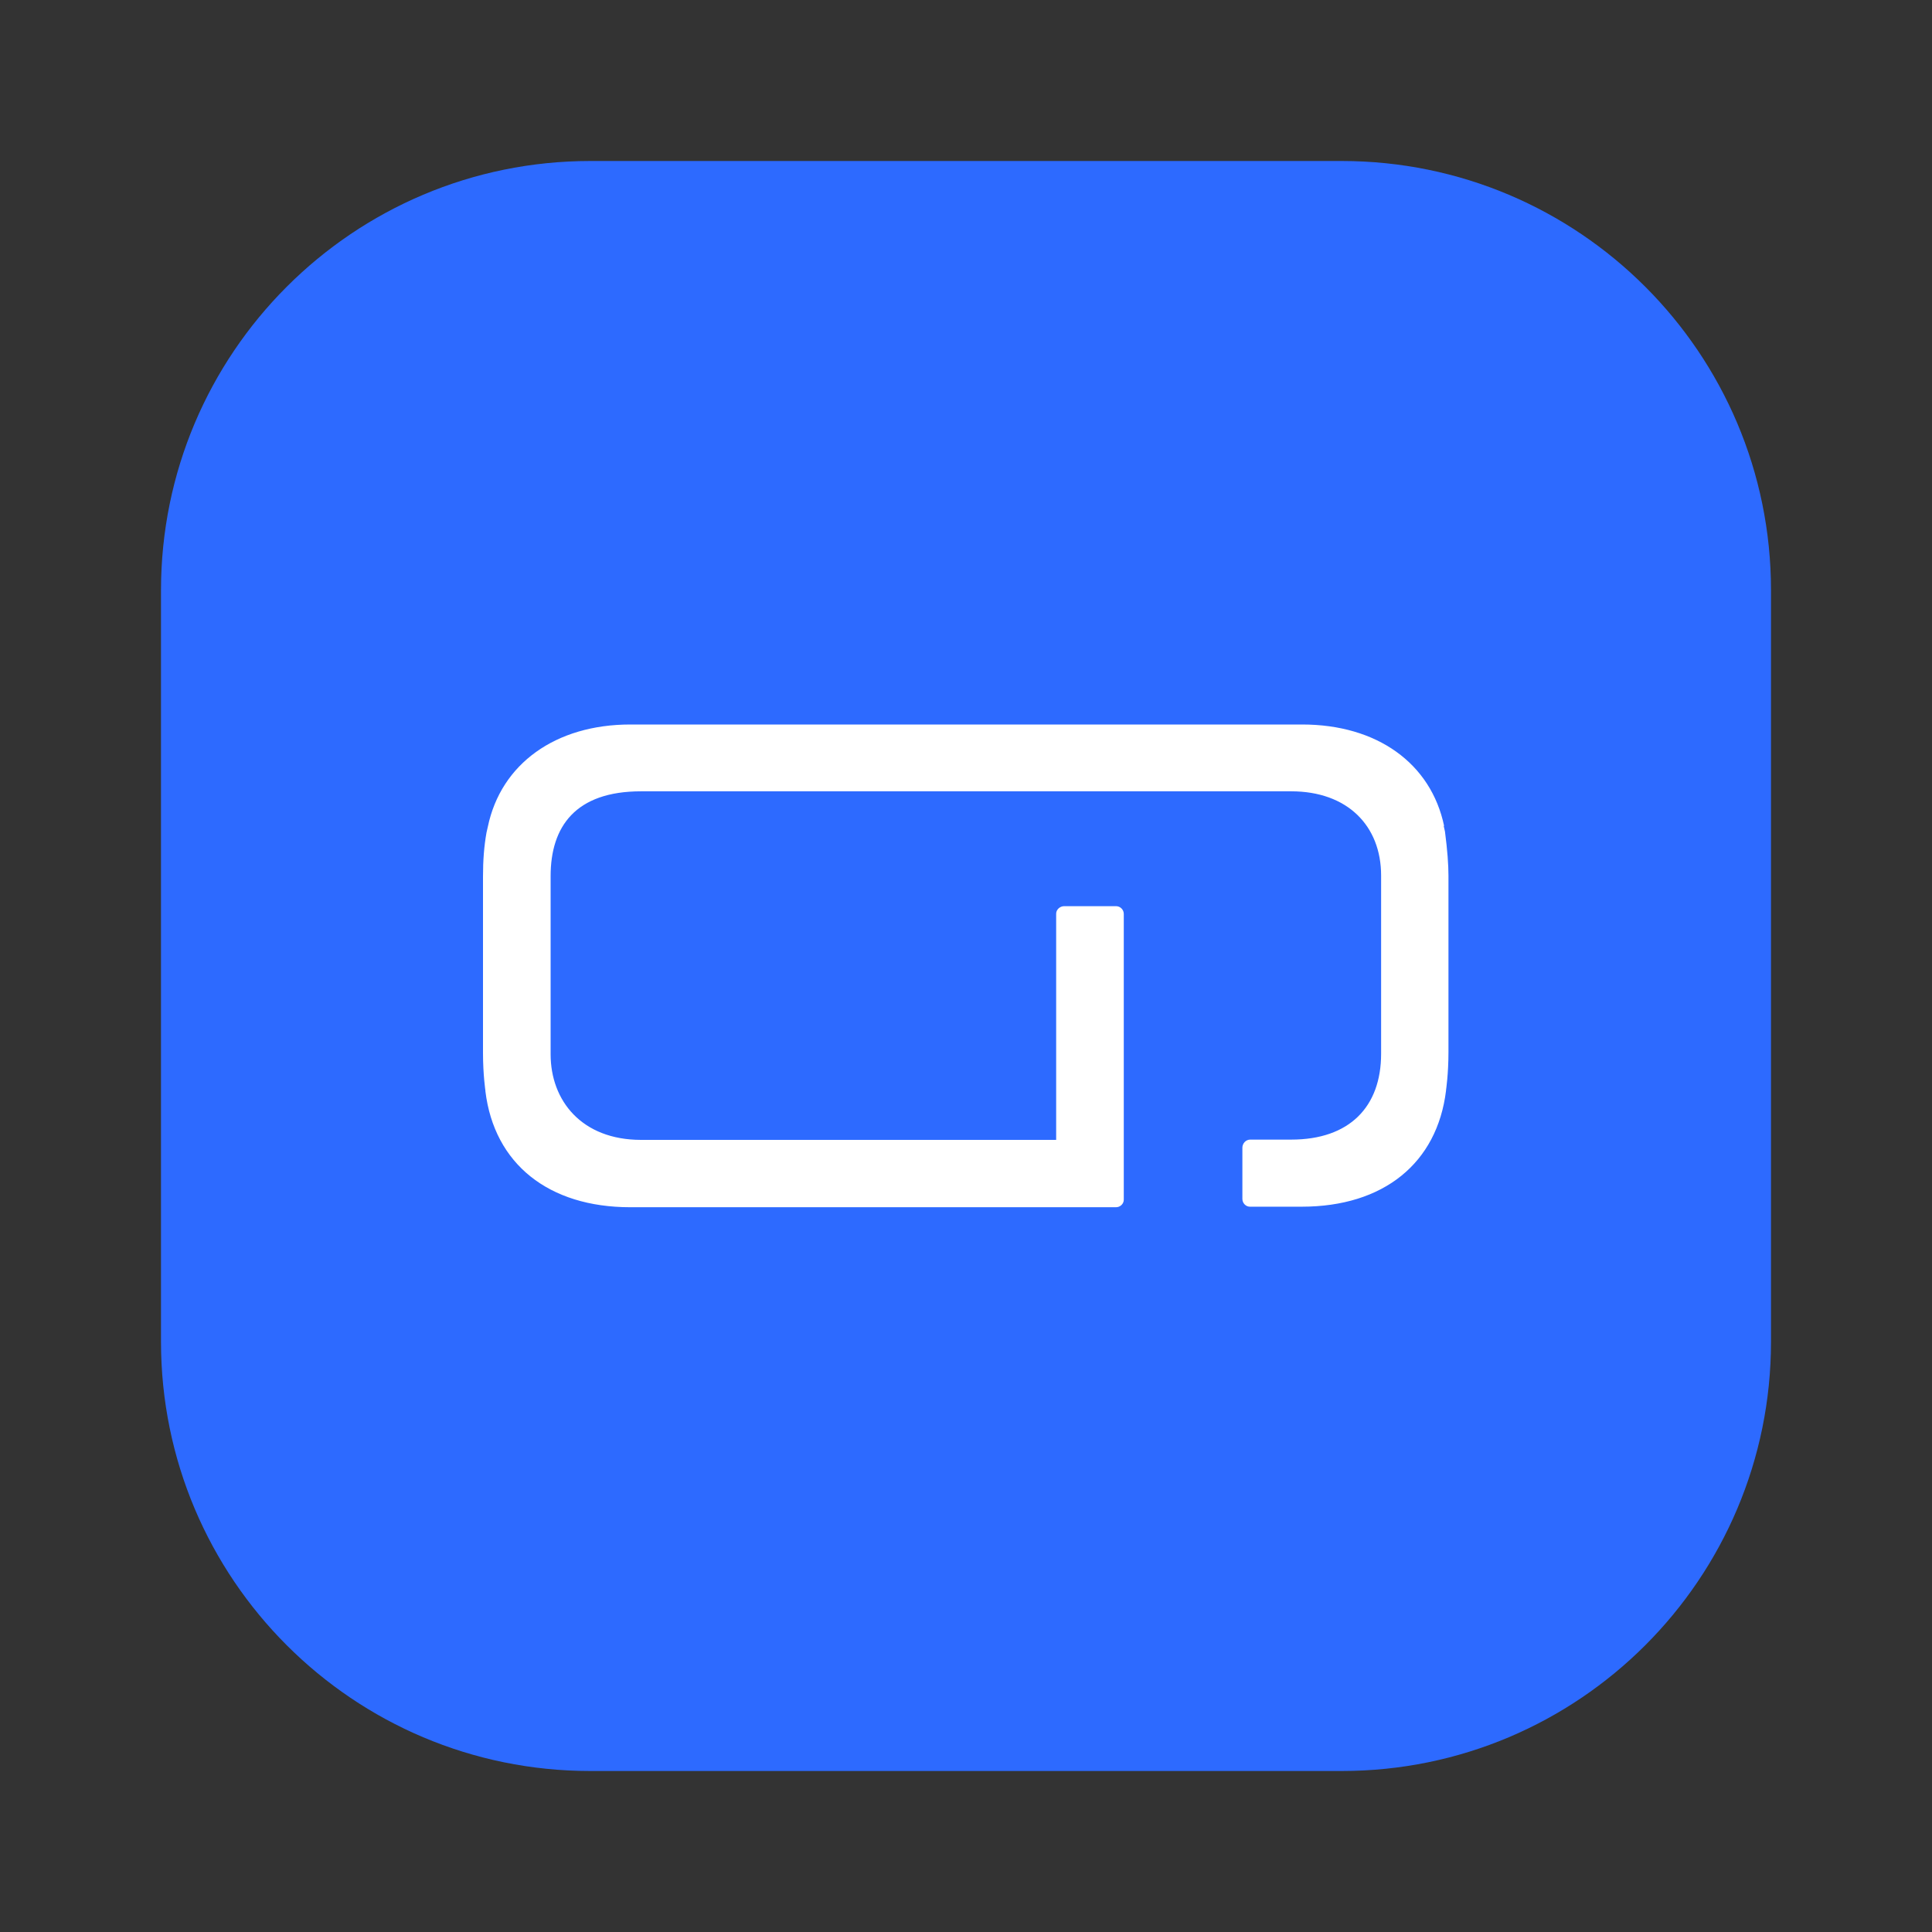 <svg width="72" height="72" viewBox="0 0 72 72" fill="none" xmlns="http://www.w3.org/2000/svg">
<rect x="0" y="0" width="72" height="72" fill="#333333" stroke="none"/>
<g clip-path="url(#clip0_2483_17747)">
<path d="M50 6H22C13.163 6 6 13.163 6 22V50C6 58.837 13.163 66 22 66H50C58.837 66 66 58.837 66 50V22C66 13.163 58.837 6 50 6Z" fill="#2D6AFF"/>
<path d="M53.82 30.79C53.33 28.44 51.31 27 48.53 27H23.49C20.71 27 18.67 28.46 18.18 30.81L18.13 31.03C18.04 31.54 18 32.05 18 32.67V39.24C18 40.06 18.09 40.64 18.09 40.65V40.67C18.42 43.37 20.44 44.99 23.49 44.99H41.59C41.75 44.99 41.88 44.86 41.88 44.71V34.06C41.88 33.9 41.75 33.77 41.59 33.77H39.66C39.5 33.77 39.36 33.9 39.36 34.05V42.48H23.89C21.68 42.48 20.52 41.02 20.52 39.29V32.65C20.52 30.8 21.45 29.49 23.89 29.49H48.12C50.21 29.49 51.47 30.77 51.47 32.63V39.27C51.47 41.25 50.29 42.47 48.12 42.47H47.56C47.33 42.47 47.13 42.47 46.9 42.47H46.59C46.43 42.47 46.3 42.61 46.3 42.77V44.68C46.3 44.84 46.43 44.97 46.58 44.97H47.31H47.6H48.51C51.56 44.97 53.56 43.35 53.89 40.64V40.62C53.89 40.62 53.98 40.03 53.98 39.21V32.64C53.98 32.22 53.94 31.68 53.85 30.99L53.8 30.77L53.82 30.79Z" fill="white"/>
</g>
<defs>
<clipPath id="clip0_2483_17747">
<rect width="60" height="60" fill="white" transform="translate(6 6)"/>
</clipPath>
</defs>
</svg>
